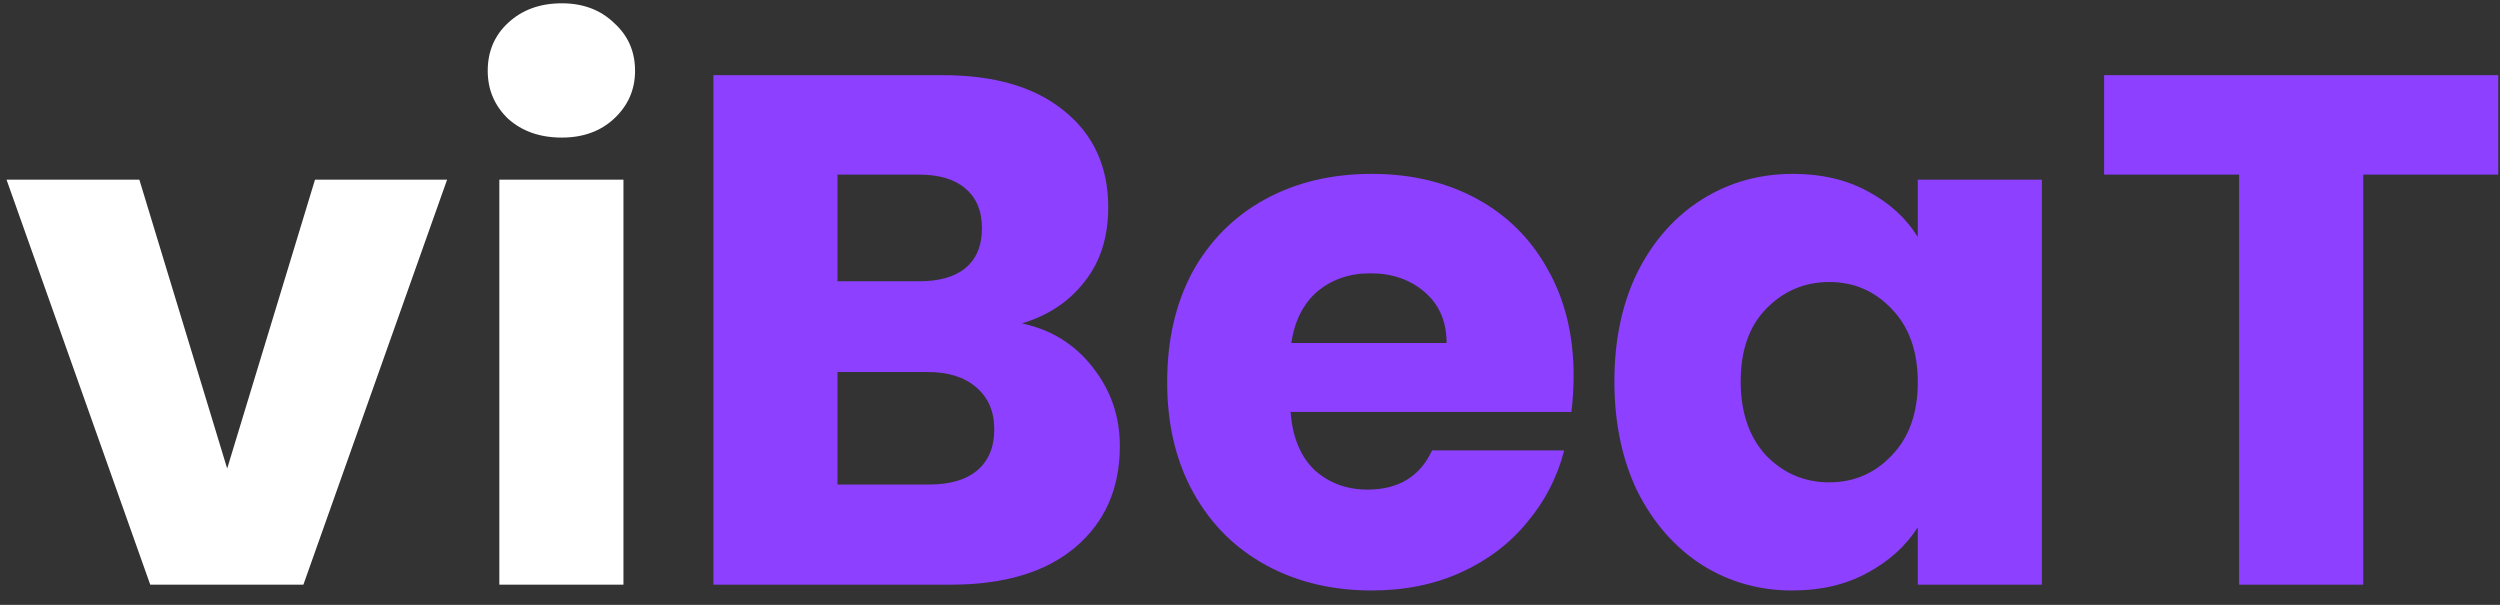 <svg width="124" height="30" viewBox="0 0 124 30" fill="none" xmlns="http://www.w3.org/2000/svg">
<rect x="0" y="0" width="124" height="30" fill="#333333" stroke="none"/>
<path d="M11.268 23.24L15.624 8.912H22.176L15.048 29H7.452L0.324 8.912H6.912L11.268 23.24ZM27.863 6.824C26.783 6.824 25.895 6.512 25.199 5.888C24.527 5.24 24.191 4.448 24.191 3.512C24.191 2.552 24.527 1.76 25.199 1.136C25.895 0.488 26.783 0.164 27.863 0.164C28.919 0.164 29.783 0.488 30.455 1.136C31.151 1.76 31.499 2.552 31.499 3.512C31.499 4.448 31.151 5.24 30.455 5.888C29.783 6.512 28.919 6.824 27.863 6.824ZM30.923 8.912V29H24.767V8.912H30.923Z" fill="white"/>
<path d="M50.684 16.04C52.148 16.352 53.324 17.084 54.212 18.236C55.1 19.364 55.544 20.66 55.544 22.124C55.544 24.236 54.8 25.916 53.312 27.164C51.848 28.388 49.796 29 47.156 29H35.384V3.728H46.76C49.328 3.728 51.332 4.316 52.772 5.492C54.236 6.668 54.968 8.264 54.968 10.28C54.968 11.768 54.572 13.004 53.78 13.988C53.012 14.972 51.98 15.656 50.684 16.04ZM41.54 13.952H45.572C46.58 13.952 47.348 13.736 47.876 13.304C48.428 12.848 48.704 12.188 48.704 11.324C48.704 10.46 48.428 9.8 47.876 9.344C47.348 8.888 46.58 8.66 45.572 8.66H41.54V13.952ZM46.076 24.032C47.108 24.032 47.9 23.804 48.452 23.348C49.028 22.868 49.316 22.184 49.316 21.296C49.316 20.408 49.016 19.712 48.416 19.208C47.84 18.704 47.036 18.452 46.004 18.452H41.54V24.032H46.076ZM78.051 18.632C78.051 19.208 78.015 19.808 77.943 20.432H64.011C64.107 21.68 64.503 22.64 65.199 23.312C65.919 23.96 66.795 24.284 67.827 24.284C69.363 24.284 70.431 23.636 71.031 22.34H77.583C77.247 23.66 76.635 24.848 75.747 25.904C74.883 26.96 73.791 27.788 72.471 28.388C71.151 28.988 69.675 29.288 68.043 29.288C66.075 29.288 64.323 28.868 62.787 28.028C61.251 27.188 60.051 25.988 59.187 24.428C58.323 22.868 57.891 21.044 57.891 18.956C57.891 16.868 58.311 15.044 59.151 13.484C60.015 11.924 61.215 10.724 62.751 9.884C64.287 9.044 66.051 8.624 68.043 8.624C69.987 8.624 71.715 9.032 73.227 9.848C74.739 10.664 75.915 11.828 76.755 13.34C77.619 14.852 78.051 16.616 78.051 18.632ZM71.751 17.012C71.751 15.956 71.391 15.116 70.671 14.492C69.951 13.868 69.051 13.556 67.971 13.556C66.939 13.556 66.063 13.856 65.343 14.456C64.647 15.056 64.215 15.908 64.047 17.012H71.751ZM80.074 18.92C80.074 16.856 80.458 15.044 81.226 13.484C82.018 11.924 83.086 10.724 84.43 9.884C85.774 9.044 87.274 8.624 88.93 8.624C90.346 8.624 91.582 8.912 92.638 9.488C93.718 10.064 94.546 10.82 95.122 11.756V8.912H101.278V29H95.122V26.156C94.522 27.092 93.682 27.848 92.602 28.424C91.546 29 90.31 29.288 88.894 29.288C87.262 29.288 85.774 28.868 84.43 28.028C83.086 27.164 82.018 25.952 81.226 24.392C80.458 22.808 80.074 20.984 80.074 18.92ZM95.122 18.956C95.122 17.42 94.69 16.208 93.826 15.32C92.986 14.432 91.954 13.988 90.73 13.988C89.506 13.988 88.462 14.432 87.598 15.32C86.758 16.184 86.338 17.384 86.338 18.92C86.338 20.456 86.758 21.68 87.598 22.592C88.462 23.48 89.506 23.924 90.73 23.924C91.954 23.924 92.986 23.48 93.826 22.592C94.69 21.704 95.122 20.492 95.122 18.956ZM123.912 3.728V8.66H117.216V29H111.06V8.66H104.364V3.728H123.912Z" fill="#8D40FF"/>
</svg>
